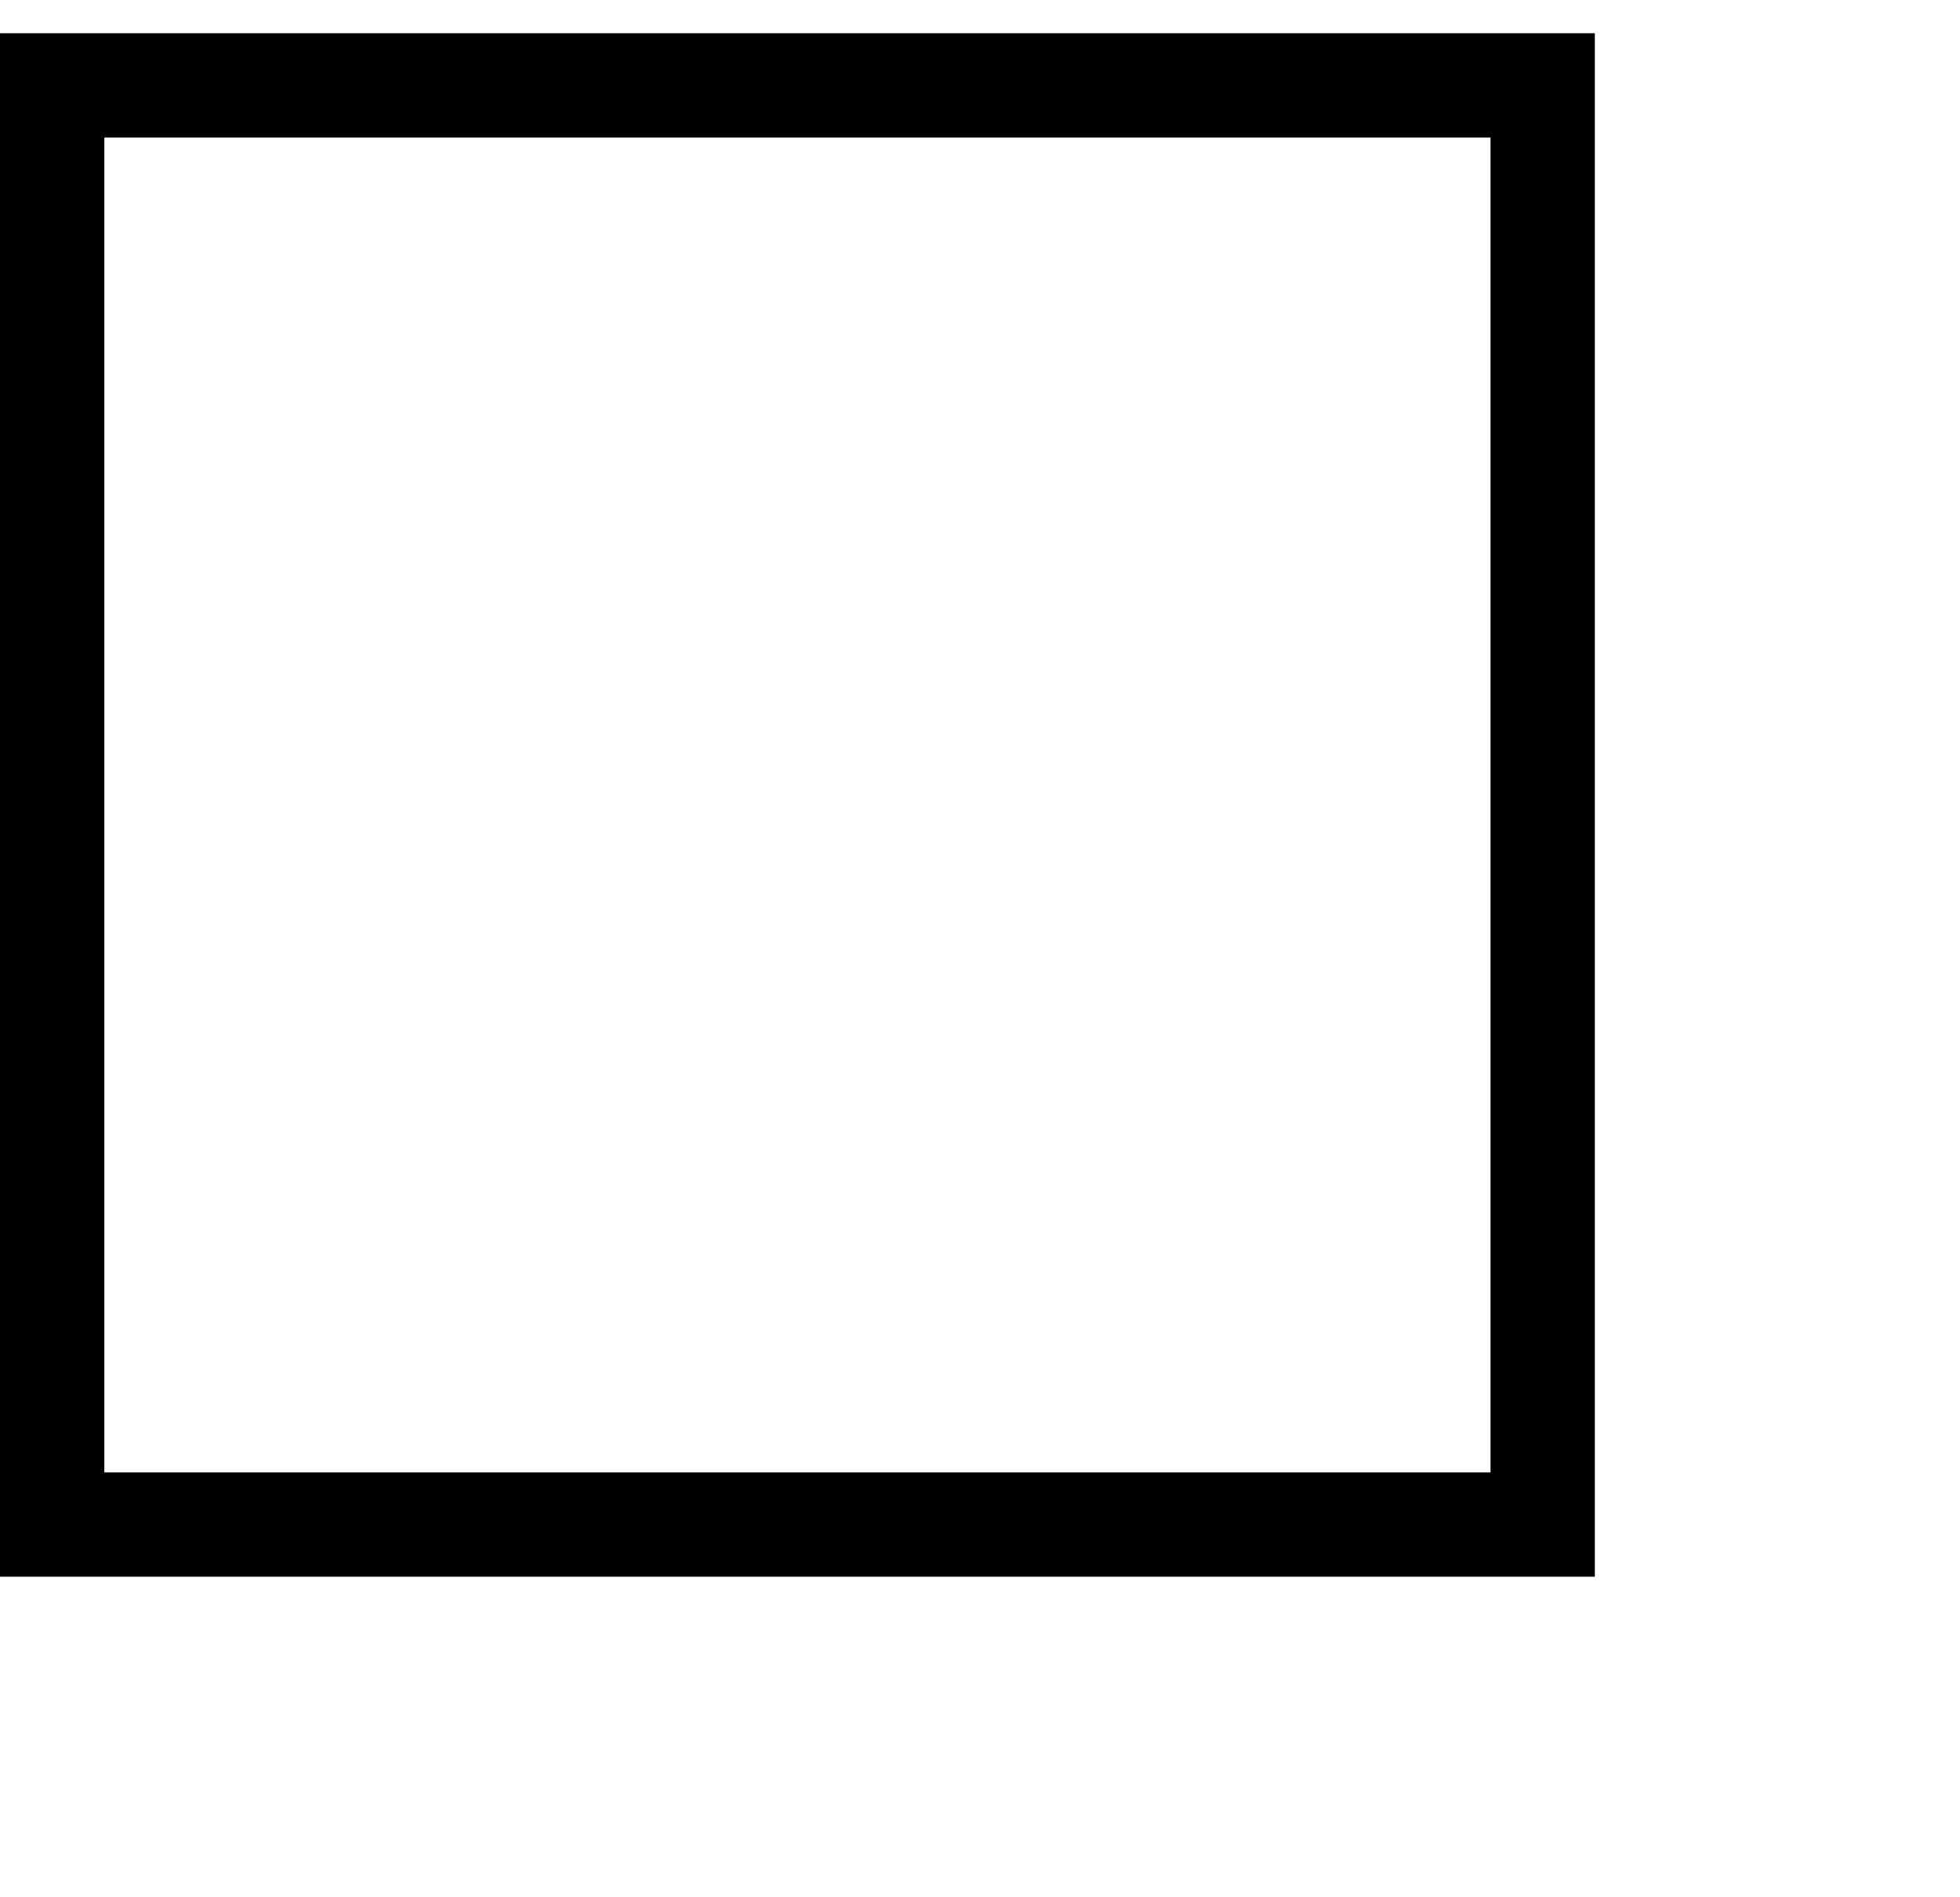 <?xml version="1.0" encoding="UTF-8" standalone="no"?>
<!DOCTYPE svg PUBLIC "-//W3C//DTD SVG 1.1//EN" "http://www.w3.org/Graphics/SVG/1.1/DTD/svg11.dtd">
<svg version="1.1" xmlns="http://www.w3.org/2000/svg" xmlns:xlink="http://www.w3.org/1999/xlink" preserveAspectRatio="xMidYMid meet" viewBox="15 15 75.151 70.194" width="61.15" height="59.19"><defs><path d="M15 15L76.15 15L76.15 74.19L15 74.19L15 15Z" id="a28rcsTDH"></path><clipPath id="clipa5ipCW0hFw"><use xlink:href="#a28rcsTDH" opacity="1"></use></clipPath></defs><g><g><g><filter id="shadow11528463" x="-5" y="-5" width="113.15" height="108.19" filterUnits="userSpaceOnUse" primitiveUnits="userSpaceOnUse"><feFlood></feFlood><feComposite in2="SourceAlpha" operator="in"></feComposite><feGaussianBlur stdDeviation="1"></feGaussianBlur><feOffset dx="12" dy="9" result="afterOffset"></feOffset><feFlood flood-color="#000000" flood-opacity="0.5"></feFlood><feComposite in2="afterOffset" operator="in"></feComposite><feMorphology operator="dilate" radius="1"></feMorphology><feComposite in2="SourceAlpha" operator="out"></feComposite></filter><path d="M15 15L76.15 15L76.15 74.19L15 74.19L15 15Z" id="ciVjyGjh3" fill="white" fill-opacity="1" filter="url(#shadow11528463)"></path></g><use xlink:href="#a28rcsTDH" opacity="1" fill="#ffffff" fill-opacity="0"></use><g clip-path="url(#clipa5ipCW0hFw)"><use xlink:href="#a28rcsTDH" opacity="1" fill-opacity="0" stroke="#000000" stroke-width="8" stroke-opacity="1"></use></g></g></g></svg>